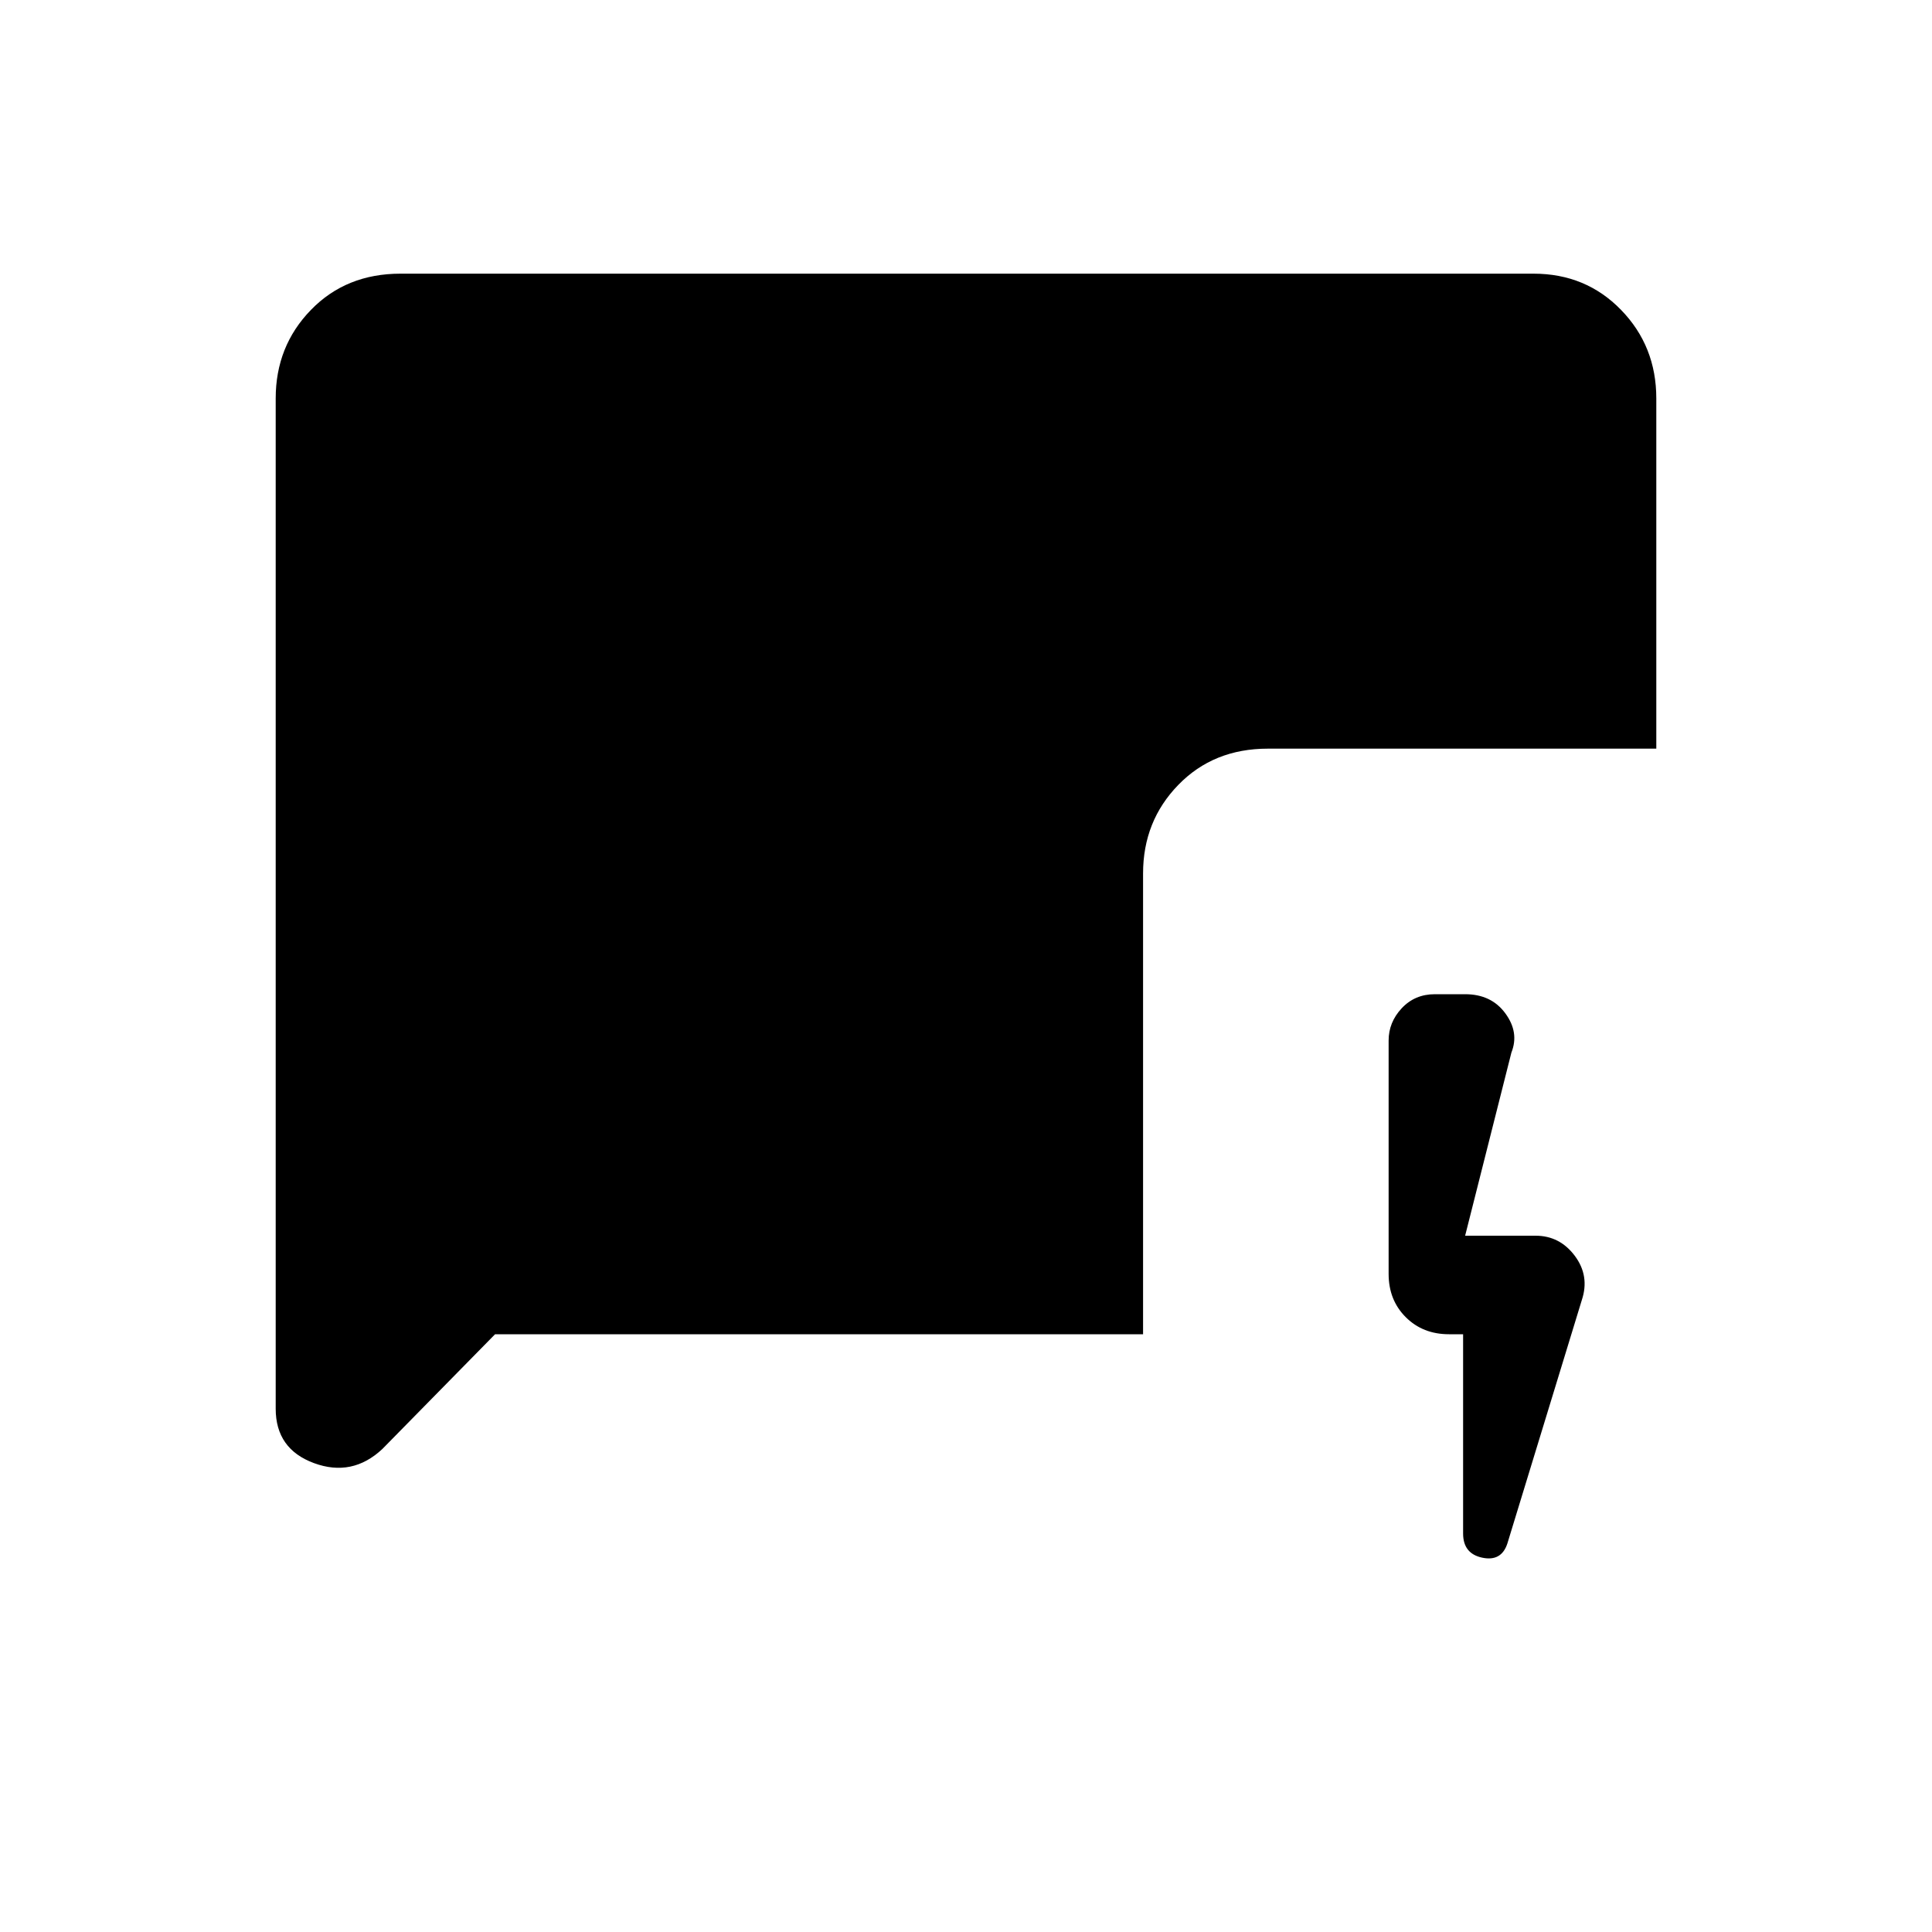 <svg xmlns="http://www.w3.org/2000/svg" height="20" width="20"><path d="M15.146 13.812H15Q14.729 13.812 14.552 13.635Q14.375 13.458 14.375 13.188V10.771Q14.375 10.583 14.51 10.438Q14.646 10.292 14.854 10.292H15.167Q15.438 10.292 15.583 10.49Q15.729 10.688 15.646 10.896L15.167 12.792H15.896Q16.146 12.792 16.302 13Q16.458 13.208 16.375 13.458L15.604 15.979Q15.542 16.167 15.344 16.125Q15.146 16.083 15.146 15.875ZM5.125 13.812 3.958 15Q3.646 15.292 3.25 15.146Q2.854 15 2.854 14.583V4.125Q2.854 3.583 3.219 3.208Q3.583 2.833 4.146 2.833H15.875Q16.417 2.833 16.781 3.208Q17.146 3.583 17.146 4.125V7.75H13.125Q12.562 7.75 12.198 8.125Q11.833 8.5 11.833 9.042V13.812Z"/></svg>